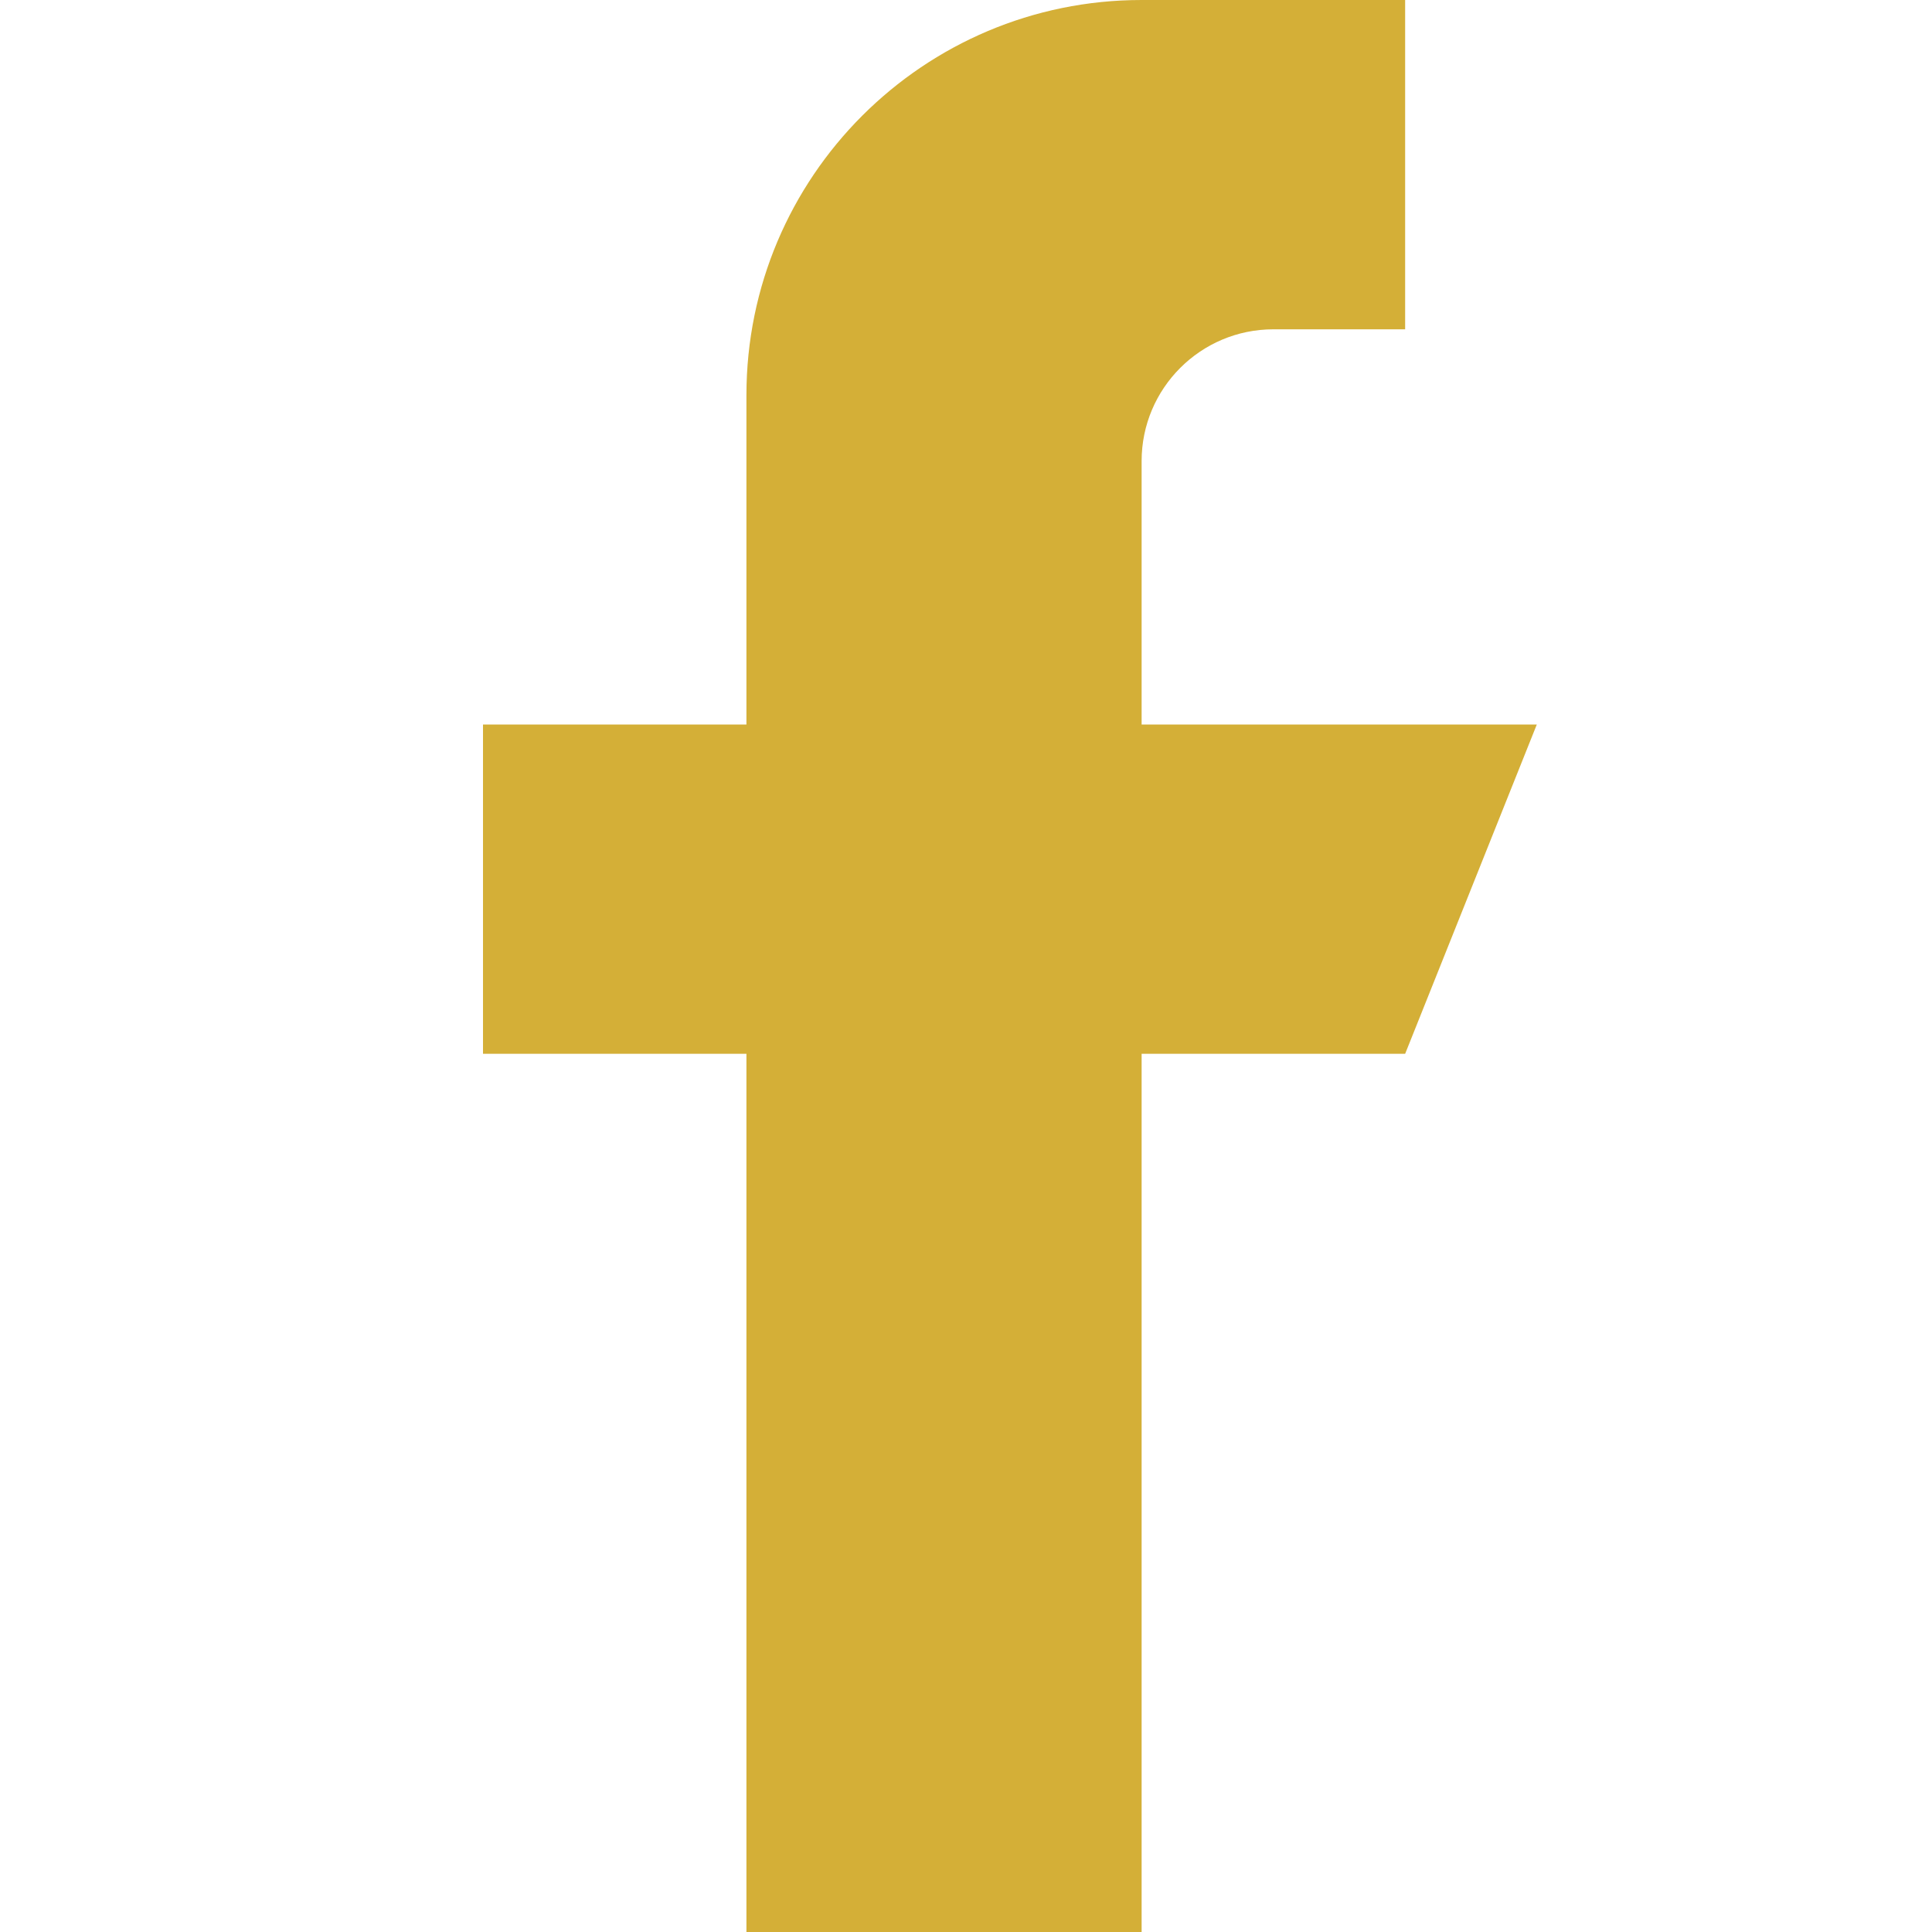 <svg width="20" height="20" viewBox="0 0 20 20" fill="none" xmlns="http://www.w3.org/2000/svg">
<g clip-path="url(#clip0)">
<path d="M11.818 7.5V4.773C11.818 4.02 12.429 3.409 13.182 3.409H14.546V0H11.818C9.559 0 7.727 1.831 7.727 4.091V7.5H5V10.909H7.727V21.818H11.818V10.909H14.546L15.909 7.5H11.818Z" fill="#D4AF37"/>
</g>
<defs>
<clipPath id="clip0">
<rect width="20" height="20" fill="white"/>
</clipPath>
</defs>
</svg>
